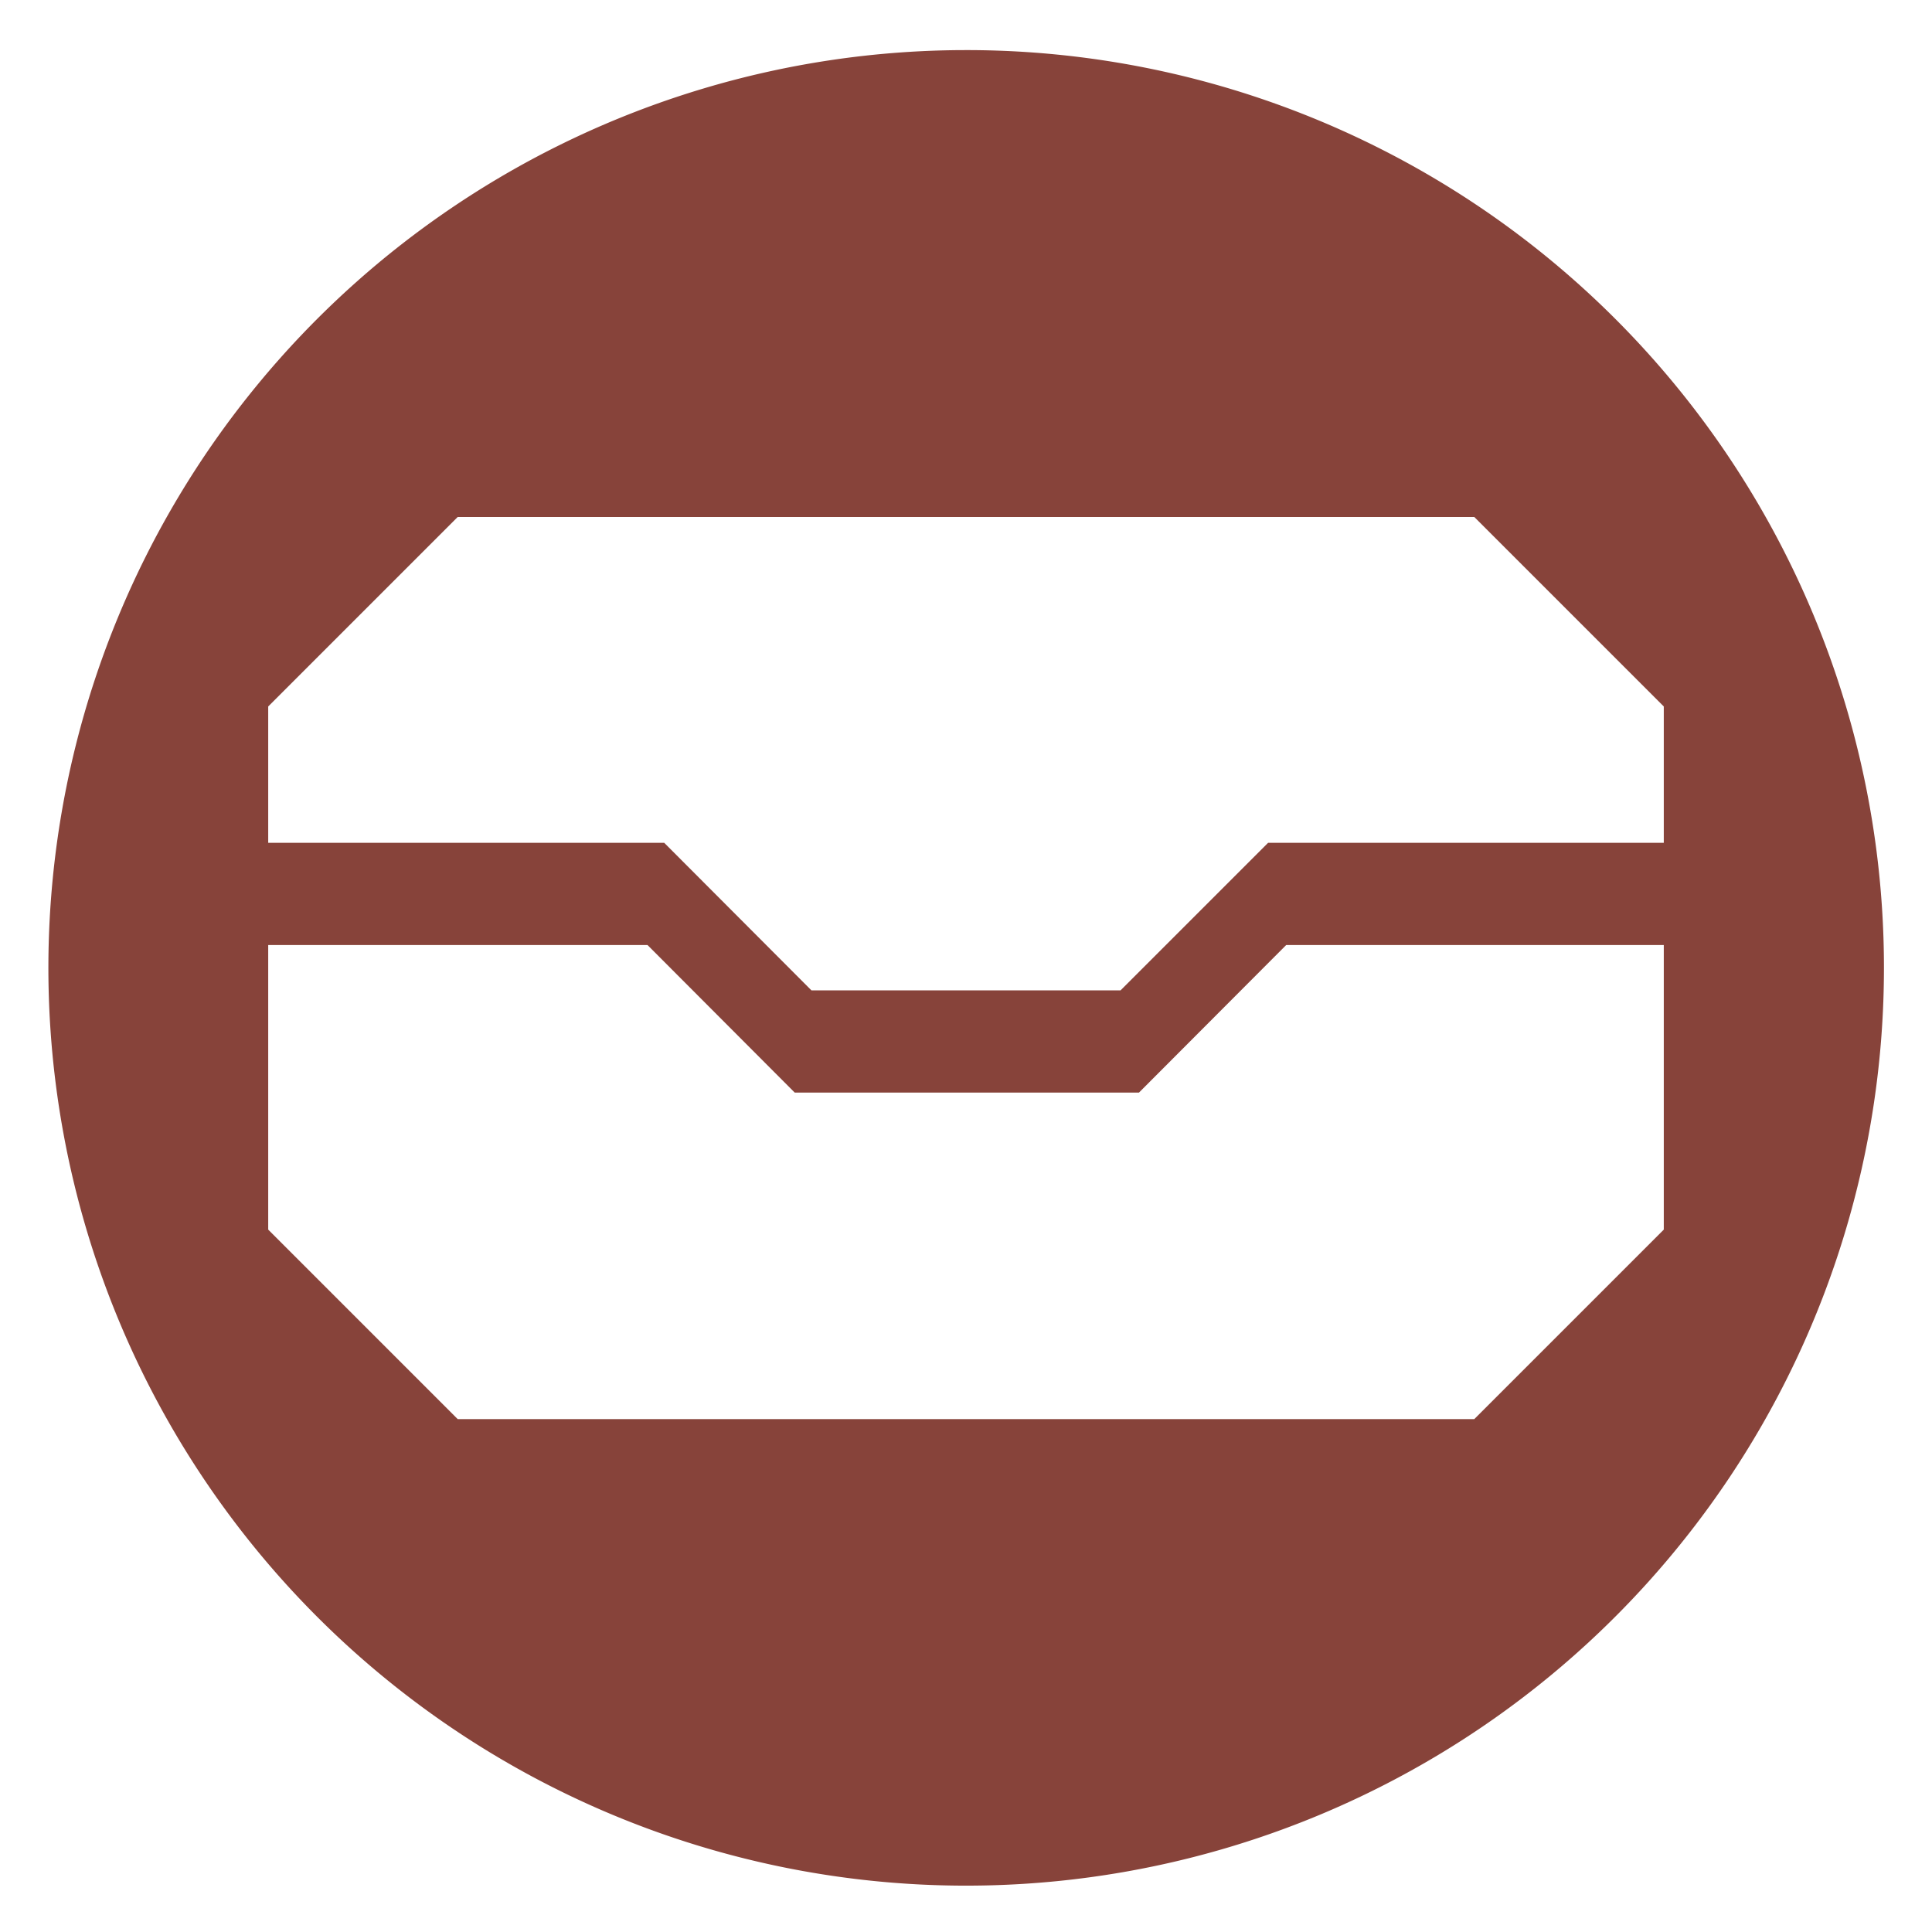 <svg id="Ebene_1" data-name="Ebene 1" xmlns="http://www.w3.org/2000/svg" viewBox="0 0 56.69 56.69"><defs><style>.cls-1{fill:#87433a;}</style></defs><path class="cls-1" d="M28.35,1.47A26.93,26.93,0,1,0,55.28,28.39,26.92,26.92,0,0,0,28.35,1.47ZM48.82,36.08l-5.56,5.56H13.43L7.87,36.08V27.73H19l4.32,4.33H33.42l4.32-4.33H48.82ZM37.21,24.73l-4.33,4.33H23.81l-4.32-4.33H7.87v-4l5.56-5.56H43.26l5.56,5.56v4Z"/></svg>